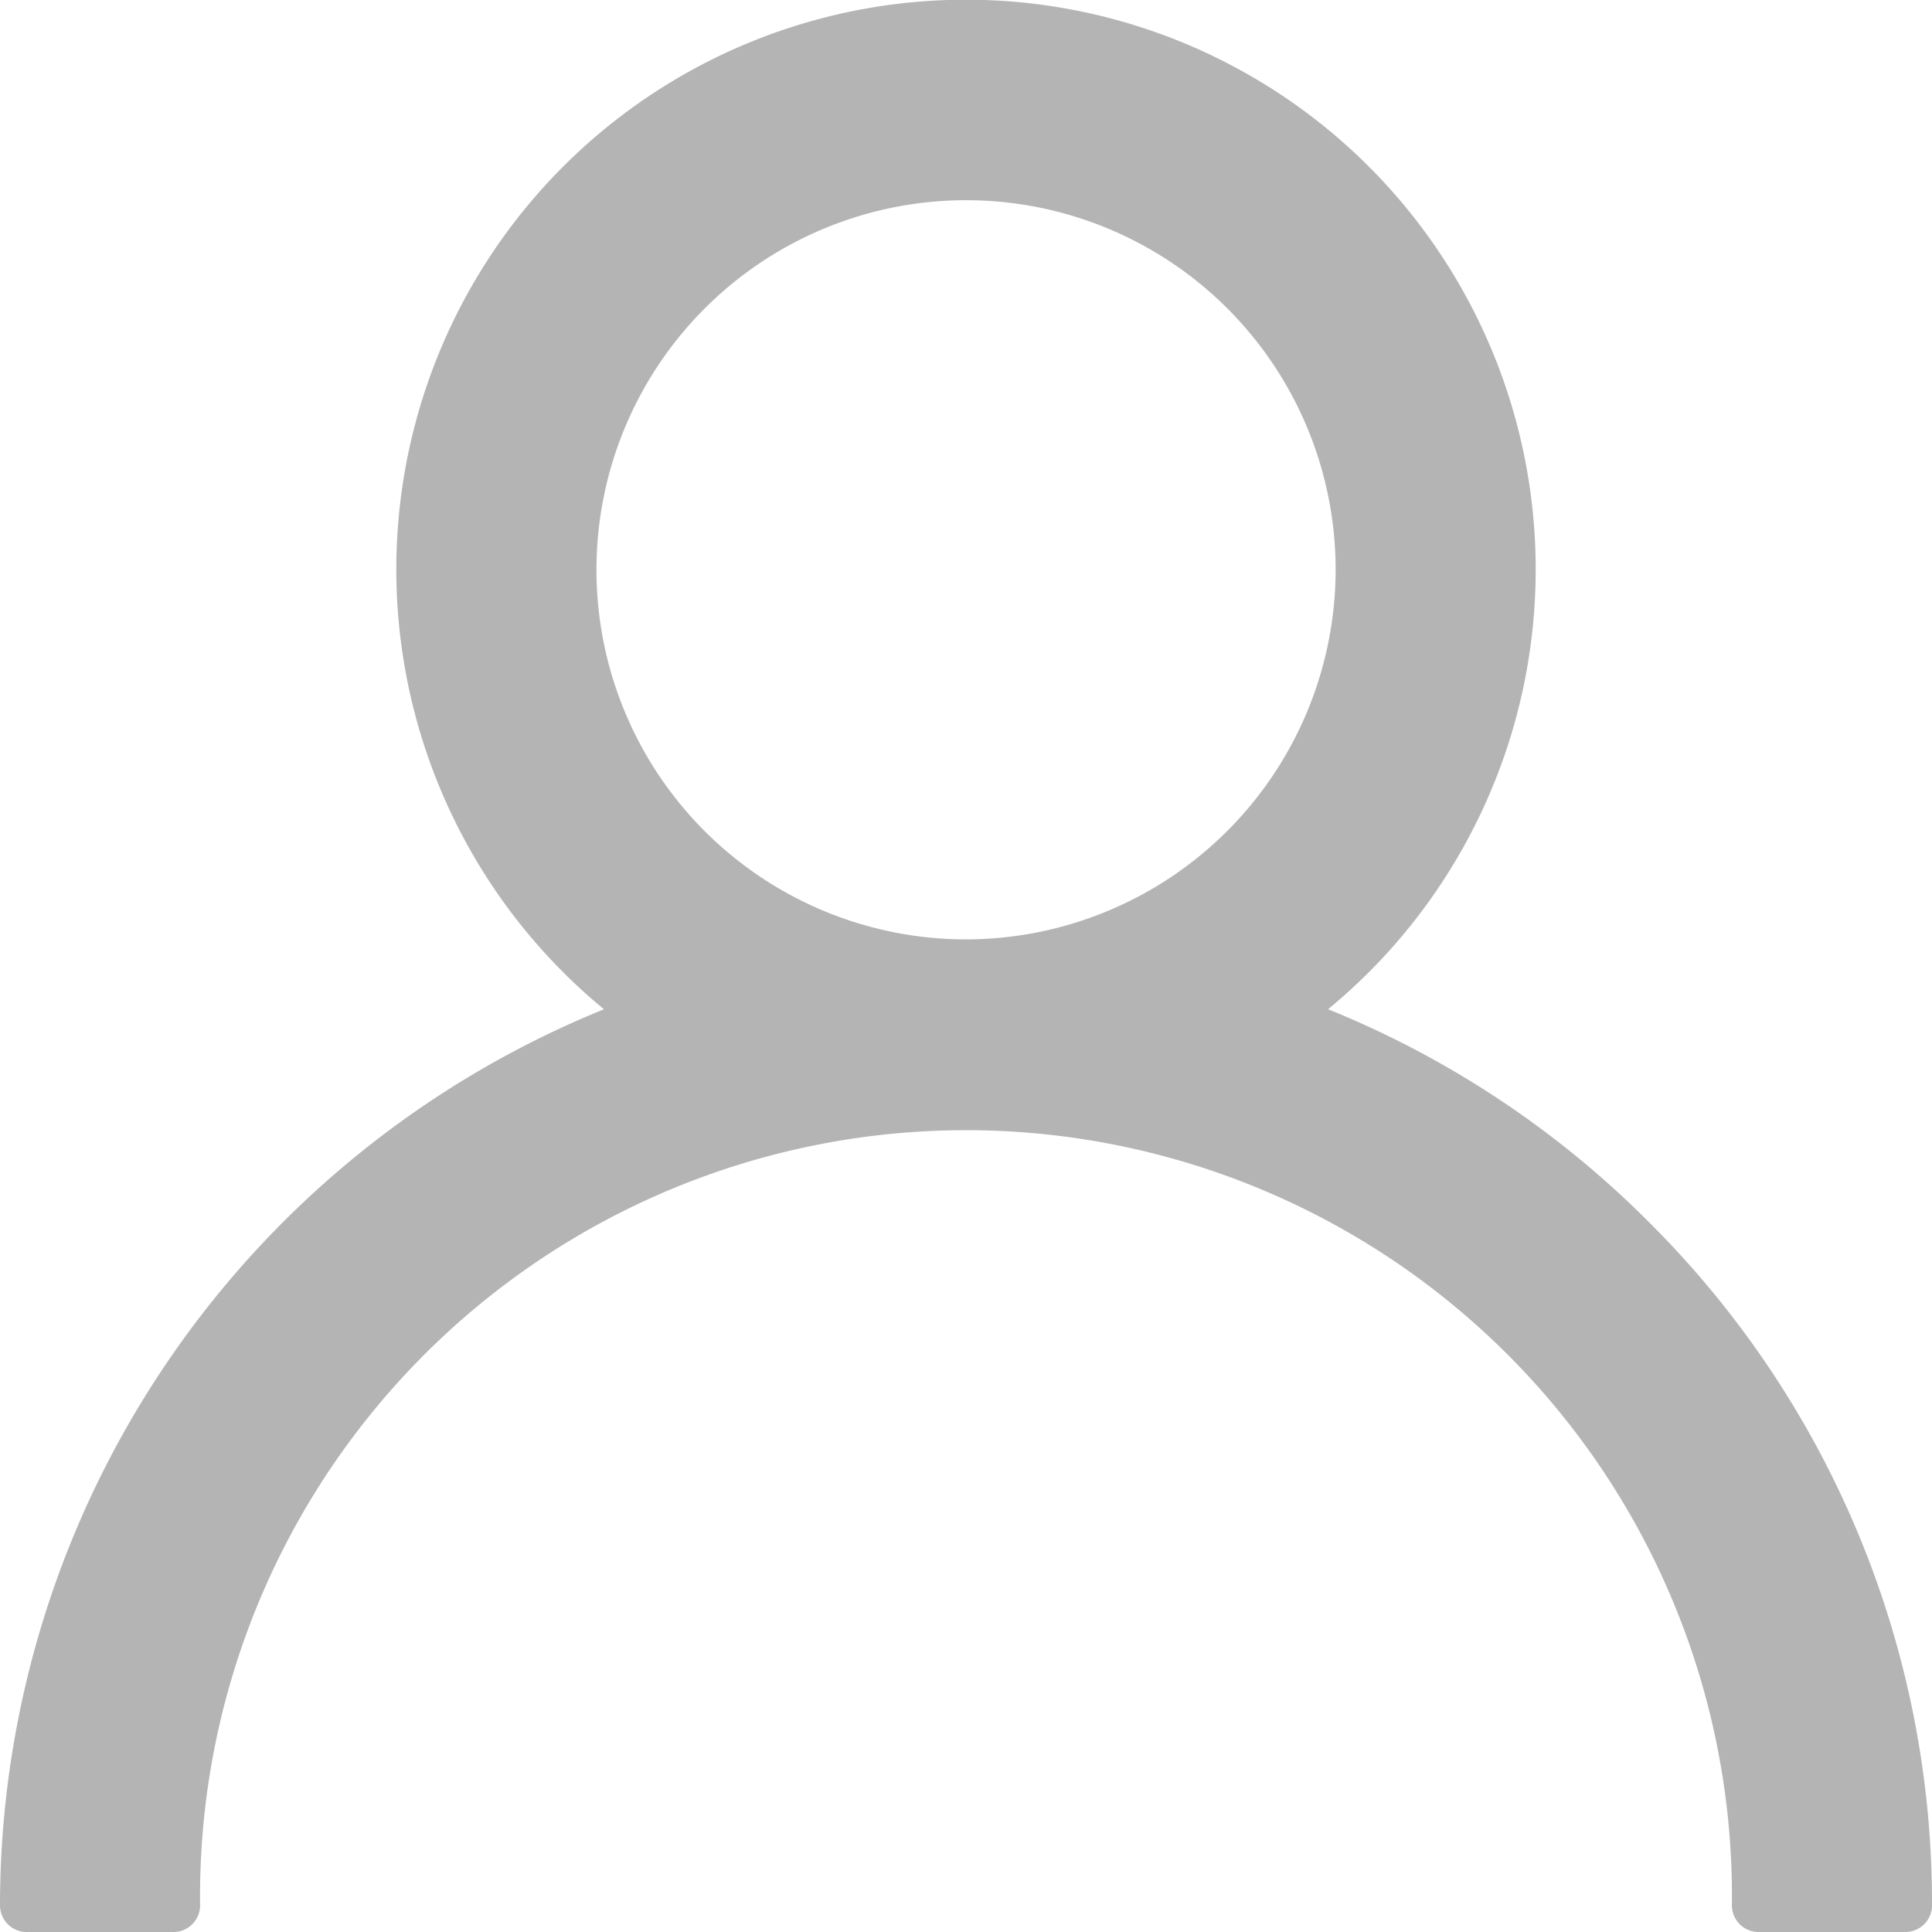 <svg xmlns="http://www.w3.org/2000/svg" width="18.113" height="18.113" viewBox="0 0 18.113 18.113">
  <g id="Grupo_18445" data-name="Grupo 18445" transform="translate(0.25 0.25)">
    <g id="Grupo_18236" data-name="Grupo 18236">
      <path id="Trazado_7388" data-name="Trazado 7388" d="M15.034,11.386a8.773,8.773,0,0,0-3.347-2.1,5.091,5.091,0,1,0-5.761,0A8.821,8.821,0,0,0,0,17.613H1.376a7.431,7.431,0,1,1,14.861,0h1.376A8.749,8.749,0,0,0,15.034,11.386ZM8.807,8.807a3.715,3.715,0,1,1,3.715-3.715A3.72,3.72,0,0,1,8.807,8.807Z" transform="translate(0)" fill="#b4b4b4" stroke="#b4b4b4" stroke-linecap="round" stroke-linejoin="round" stroke-width="0.5"/>
    </g>
  </g>
</svg>
